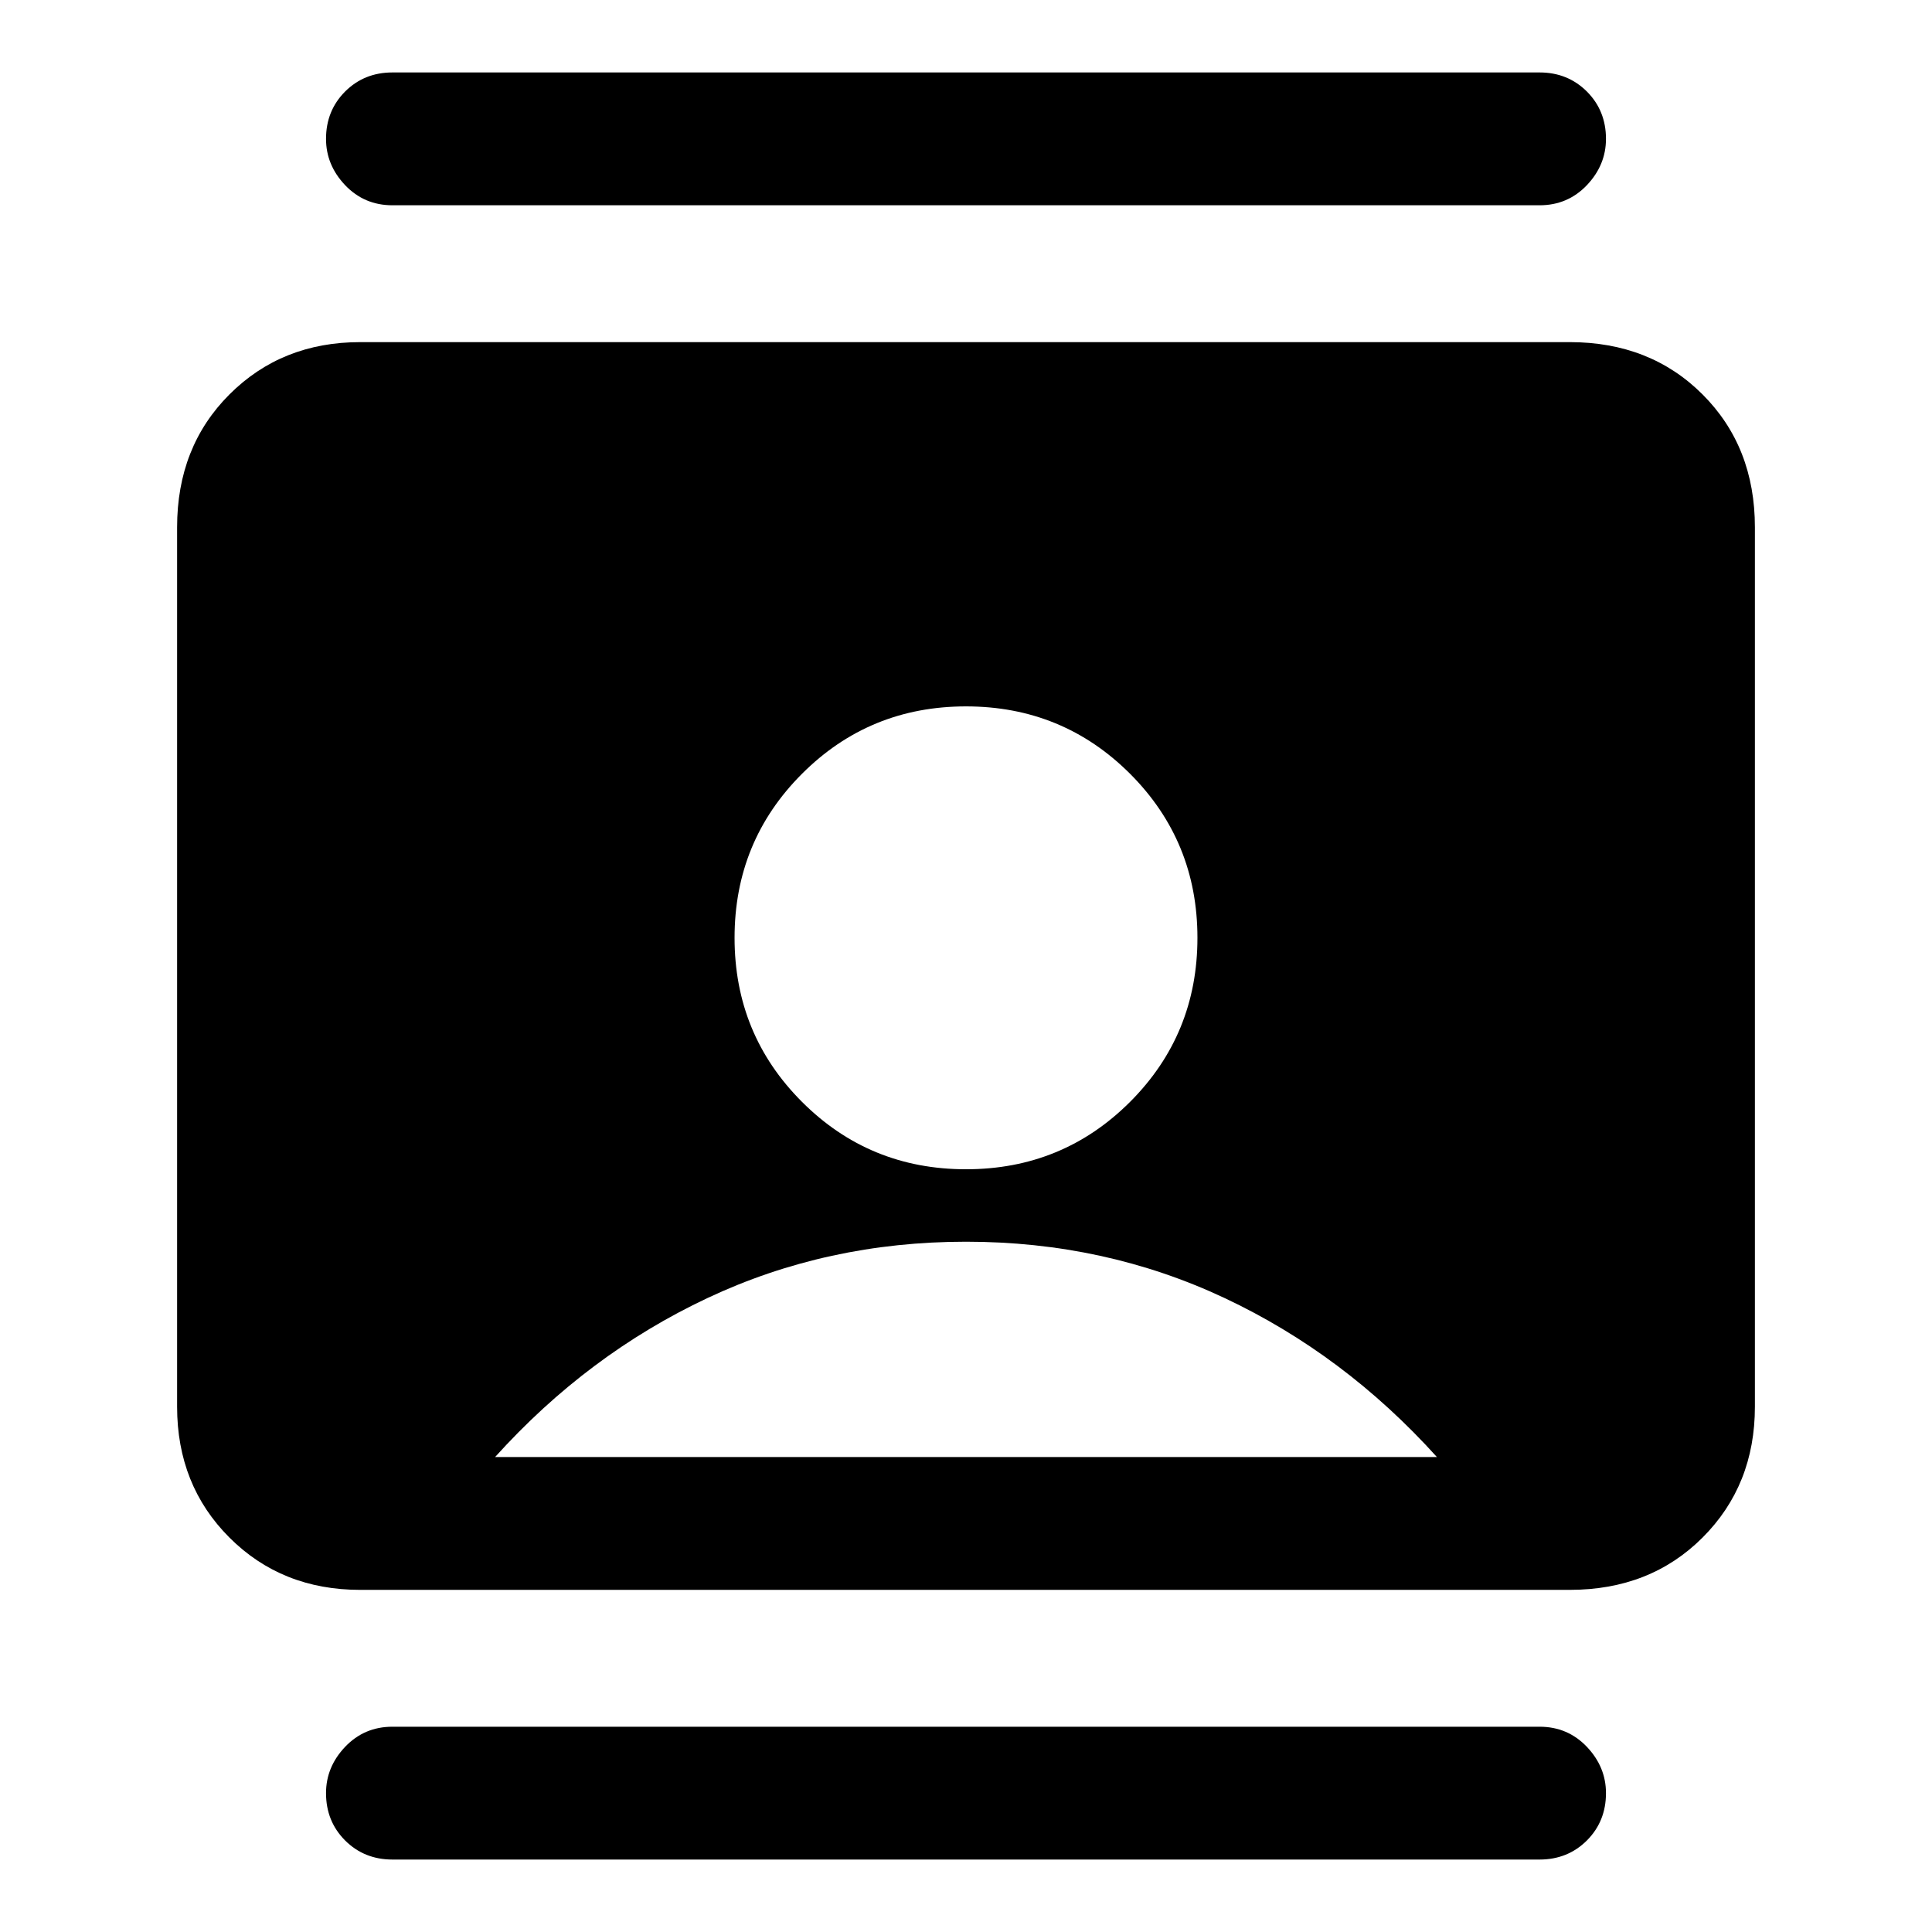 <svg xmlns="http://www.w3.org/2000/svg" height="24" width="24"><path d="M4.875 23.1q-.35 0-.588-.237-.237-.238-.237-.588 0-.325.237-.575.238-.25.588-.25h14.25q.35 0 .588.25.237.25.237.575 0 .35-.237.588-.238.237-.588.237Zm0-20.55q-.35 0-.588-.25-.237-.25-.237-.575 0-.35.237-.588Q4.525.9 4.875.9h14.25q.35 0 .588.237.237.238.237.588 0 .325-.237.575-.238.25-.588.25ZM12 14.525q1.2 0 2.038-.837.837-.838.837-2.038 0-1.2-.837-2.038Q13.2 8.775 12 8.775q-1.2 0-2.037.837-.838.838-.838 2.038 0 1.2.838 2.038.837.837 2.037.837ZM4.475 19.75q-.975 0-1.625-.65t-.65-1.625V6.55q0-1 .65-1.65.65-.65 1.625-.65H19.5q1 0 1.65.65.65.65.65 1.65v10.925q0 .975-.65 1.625t-1.65.65ZM6.15 18.1h11.7q-1.15-1.275-2.637-1.975-1.488-.7-3.213-.7t-3.212.7q-1.488.7-2.638 1.975Z"/></svg>